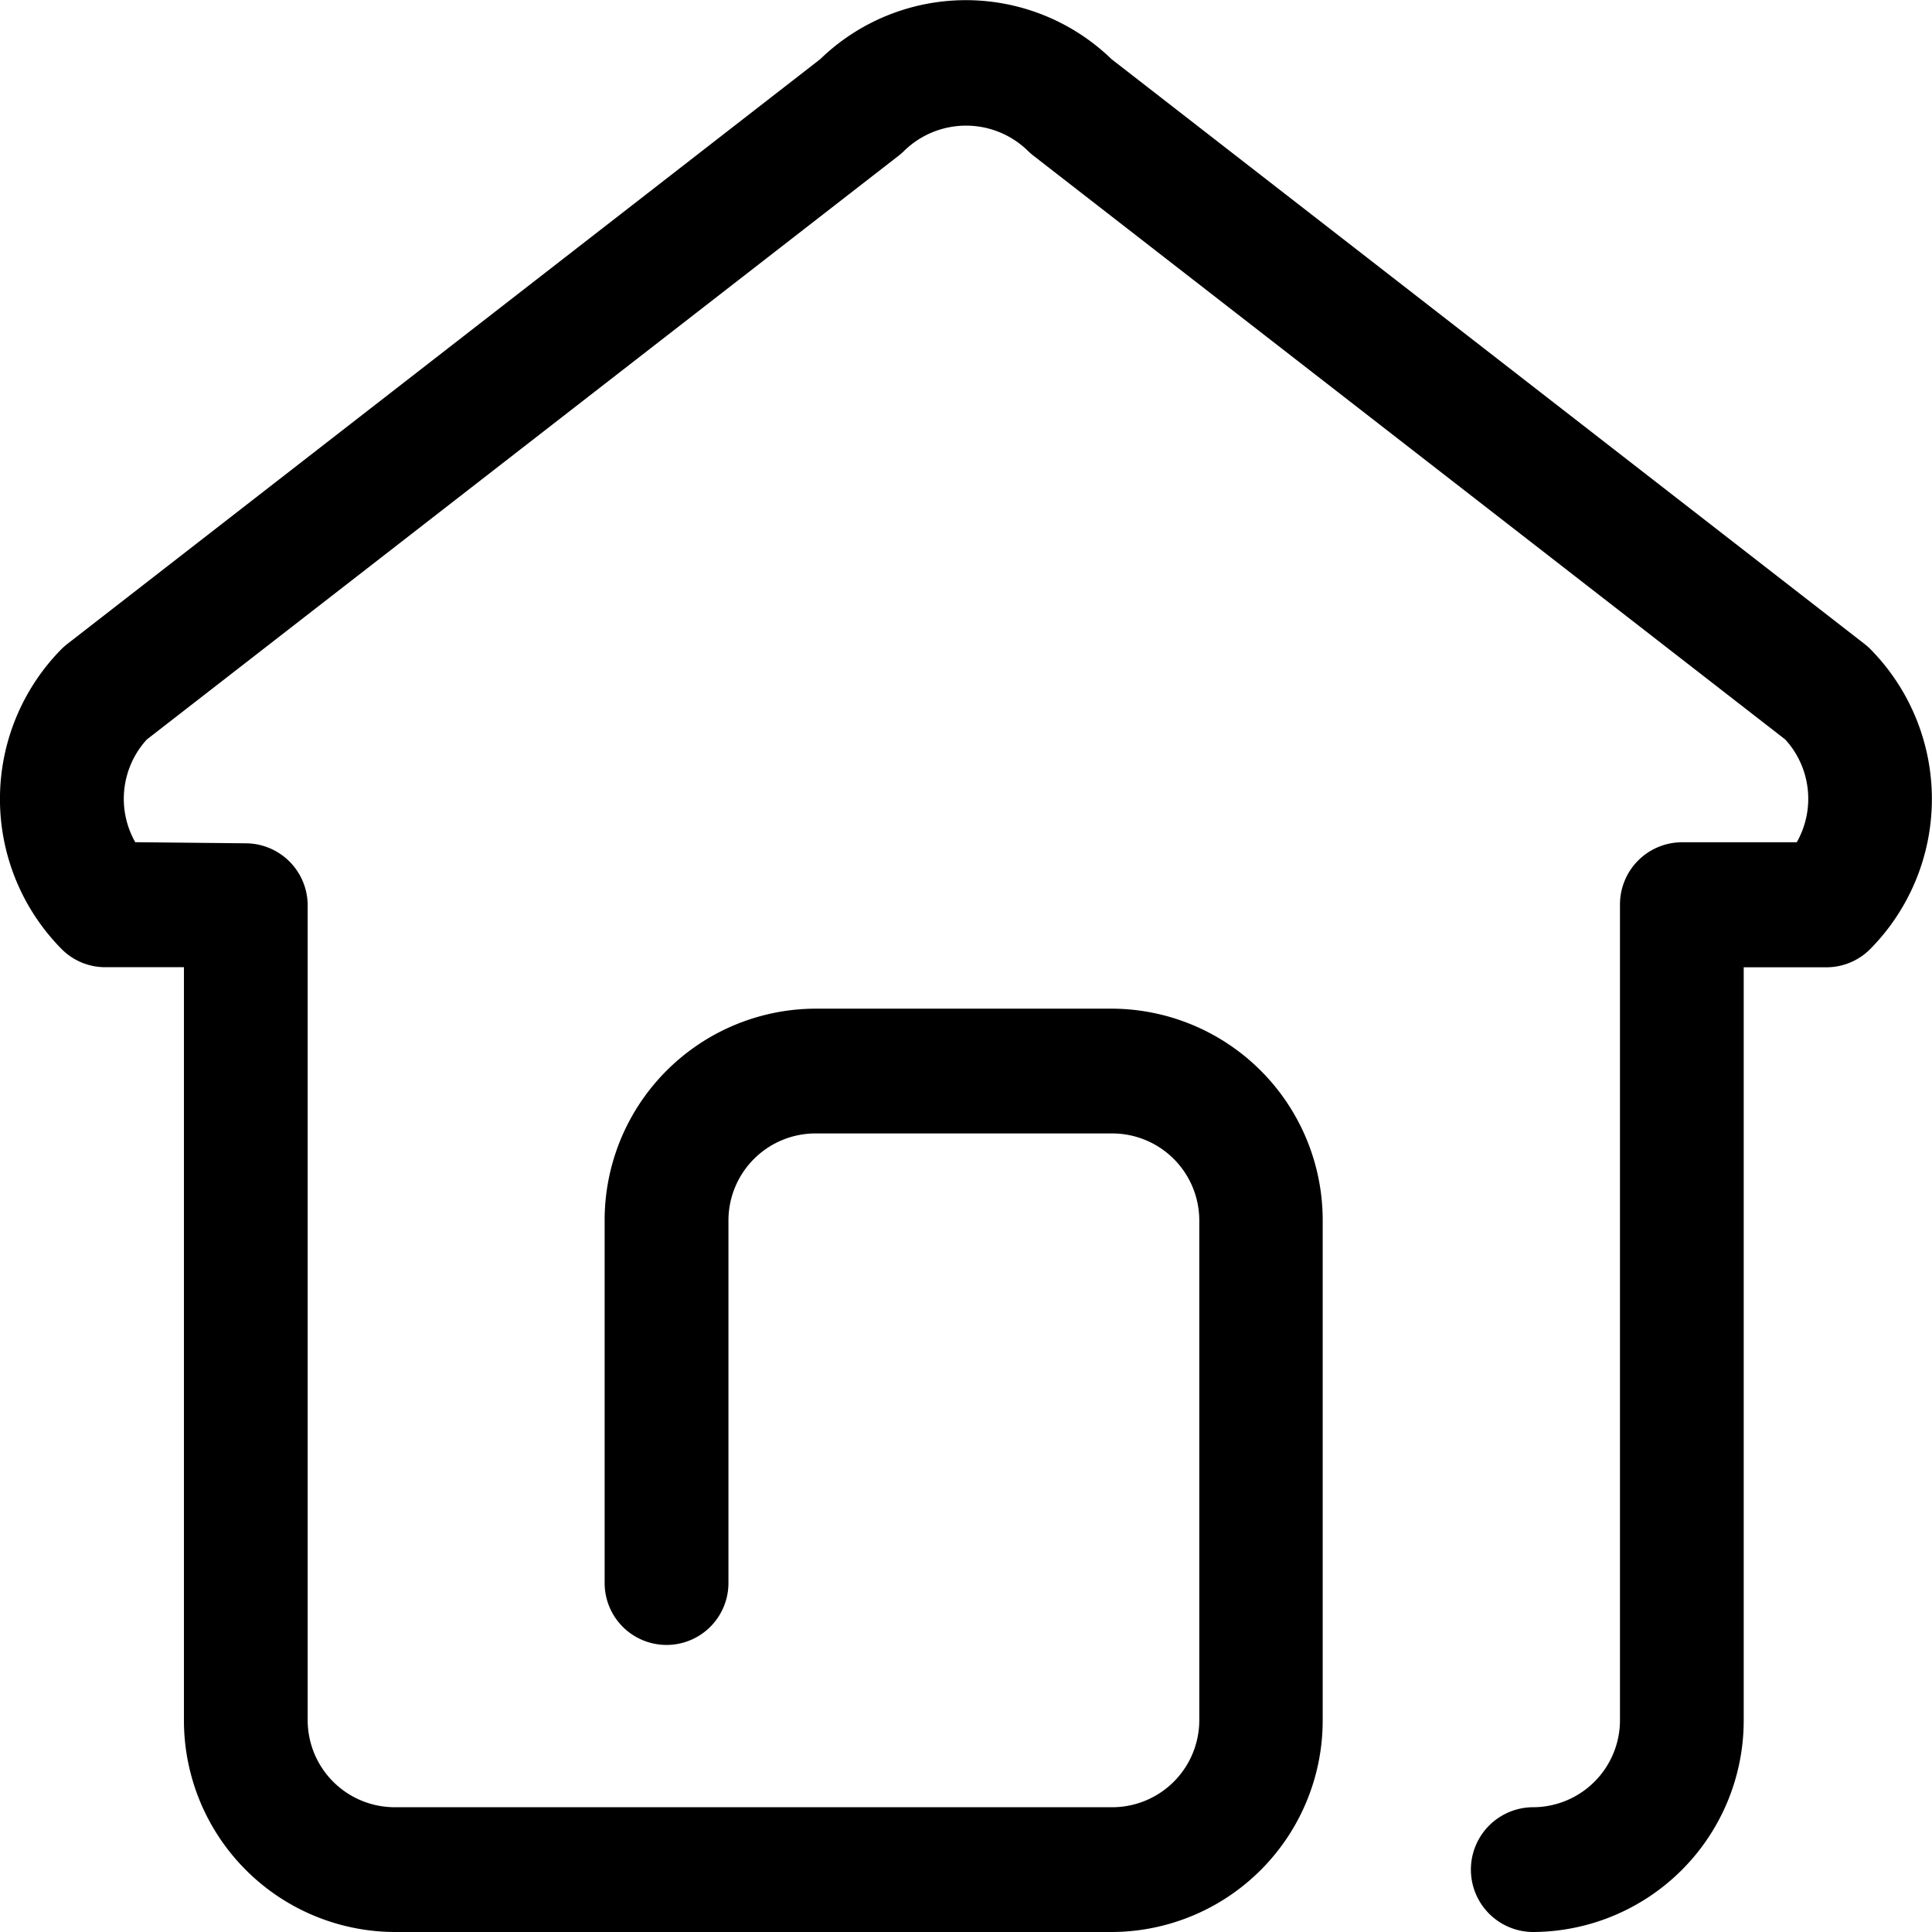 <svg xmlns="http://www.w3.org/2000/svg" width="64" height="64" viewBox="0 0 24 24">
<defs>
    <style>
      .cls-1 {
        fill-rule: evenodd;
      }
    </style>
  </defs>
  <path id="形状_3" data-name="形状 3" class="cls-1" d="M47.047,116a0.775,0.775,0,0,1,0-1.55,1.082,1.082,0,0,0,1.077-1.085V103.238a0.772,0.772,0,0,1,.769-0.775H50.32a1.093,1.093,0,0,0-.142-1.276l-9.343-7.255a0.762,0.762,0,0,1-.074-0.066,1.1,1.1,0,0,0-1.521,0,0.762,0.762,0,0,1-.074.066l-9.343,7.255a1.093,1.093,0,0,0-.143,1.275l1.384,0.014a0.772,0.772,0,0,1,.758.775v10.114A1.082,1.082,0,0,0,32.9,114.45h8.922a1.082,1.082,0,0,0,1.076-1.085v-6.2a1.082,1.082,0,0,0-1.076-1.085H38.126a1.082,1.082,0,0,0-1.077,1.085v4.5a0.769,0.769,0,1,1-1.538,0v-4.5a2.628,2.628,0,0,1,2.614-2.635h3.692a2.628,2.628,0,0,1,2.614,2.635v6.2A2.628,2.628,0,0,1,41.818,116H32.9a2.628,2.628,0,0,1-2.615-2.635v-9.35l-0.165,0H29.308a0.762,0.762,0,0,1-.544-0.227,2.651,2.651,0,0,1,0-3.725,0.817,0.817,0,0,1,.074-0.065l9.351-7.263a2.6,2.6,0,0,1,3.619,0l9.352,7.263a0.845,0.845,0,0,1,.074.065,2.651,2.651,0,0,1,0,3.725,0.767,0.767,0,0,1-.544.228H49.661v9.352A2.628,2.628,0,0,1,47.047,116h0Z" transform="translate(-28 -92)"/>
</svg>
